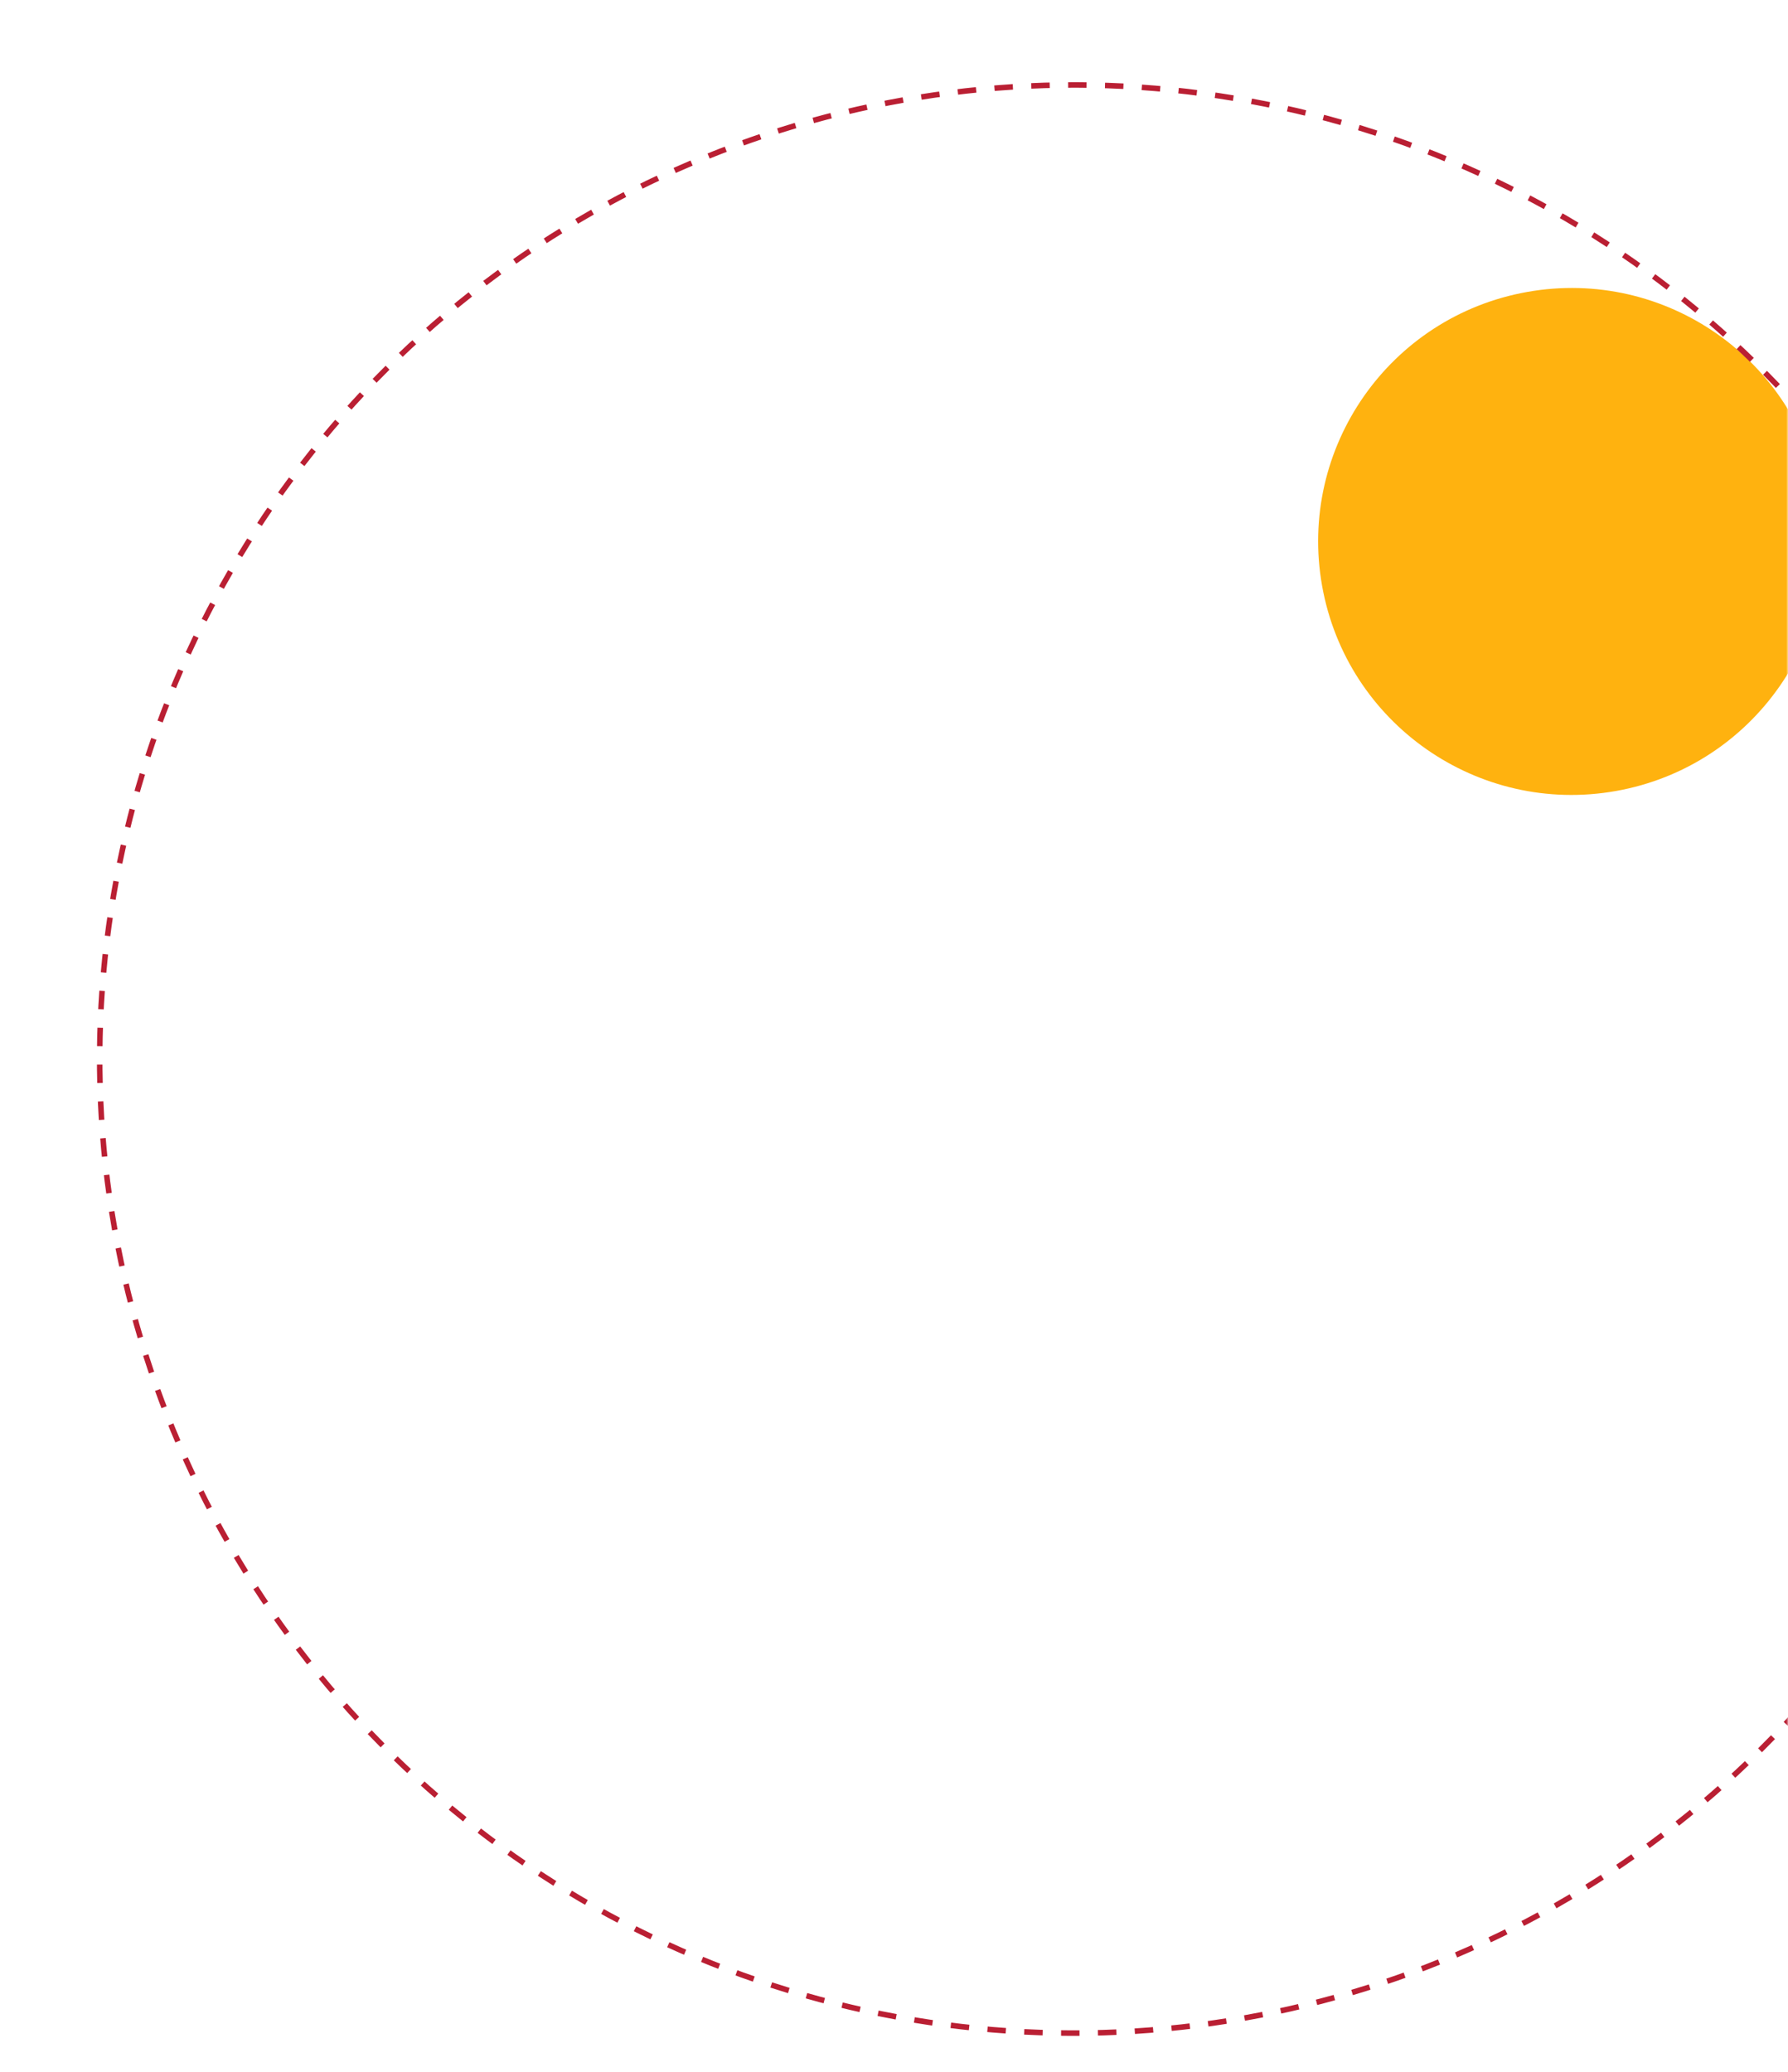 <svg width="485" height="562" viewBox="0 0 485 562" fill="none" xmlns="http://www.w3.org/2000/svg"><mask id="a" maskUnits="userSpaceOnUse" x="0" y="0" width="485" height="562"><path fill="#C4C4C4" d="M0 0h485v562H0z"/></mask><g mask="url(#a)"><circle cx="426.307" cy="146.868" r="68.746" transform="rotate(169.916 426.307 146.868)" fill="#FFB20F"/><circle cx="291.259" cy="287.26" r="264.21" transform="rotate(169.916 291.259 287.26)" stroke="#BA1F33" stroke-width="1.5" stroke-dasharray="5 5"/></g></svg>